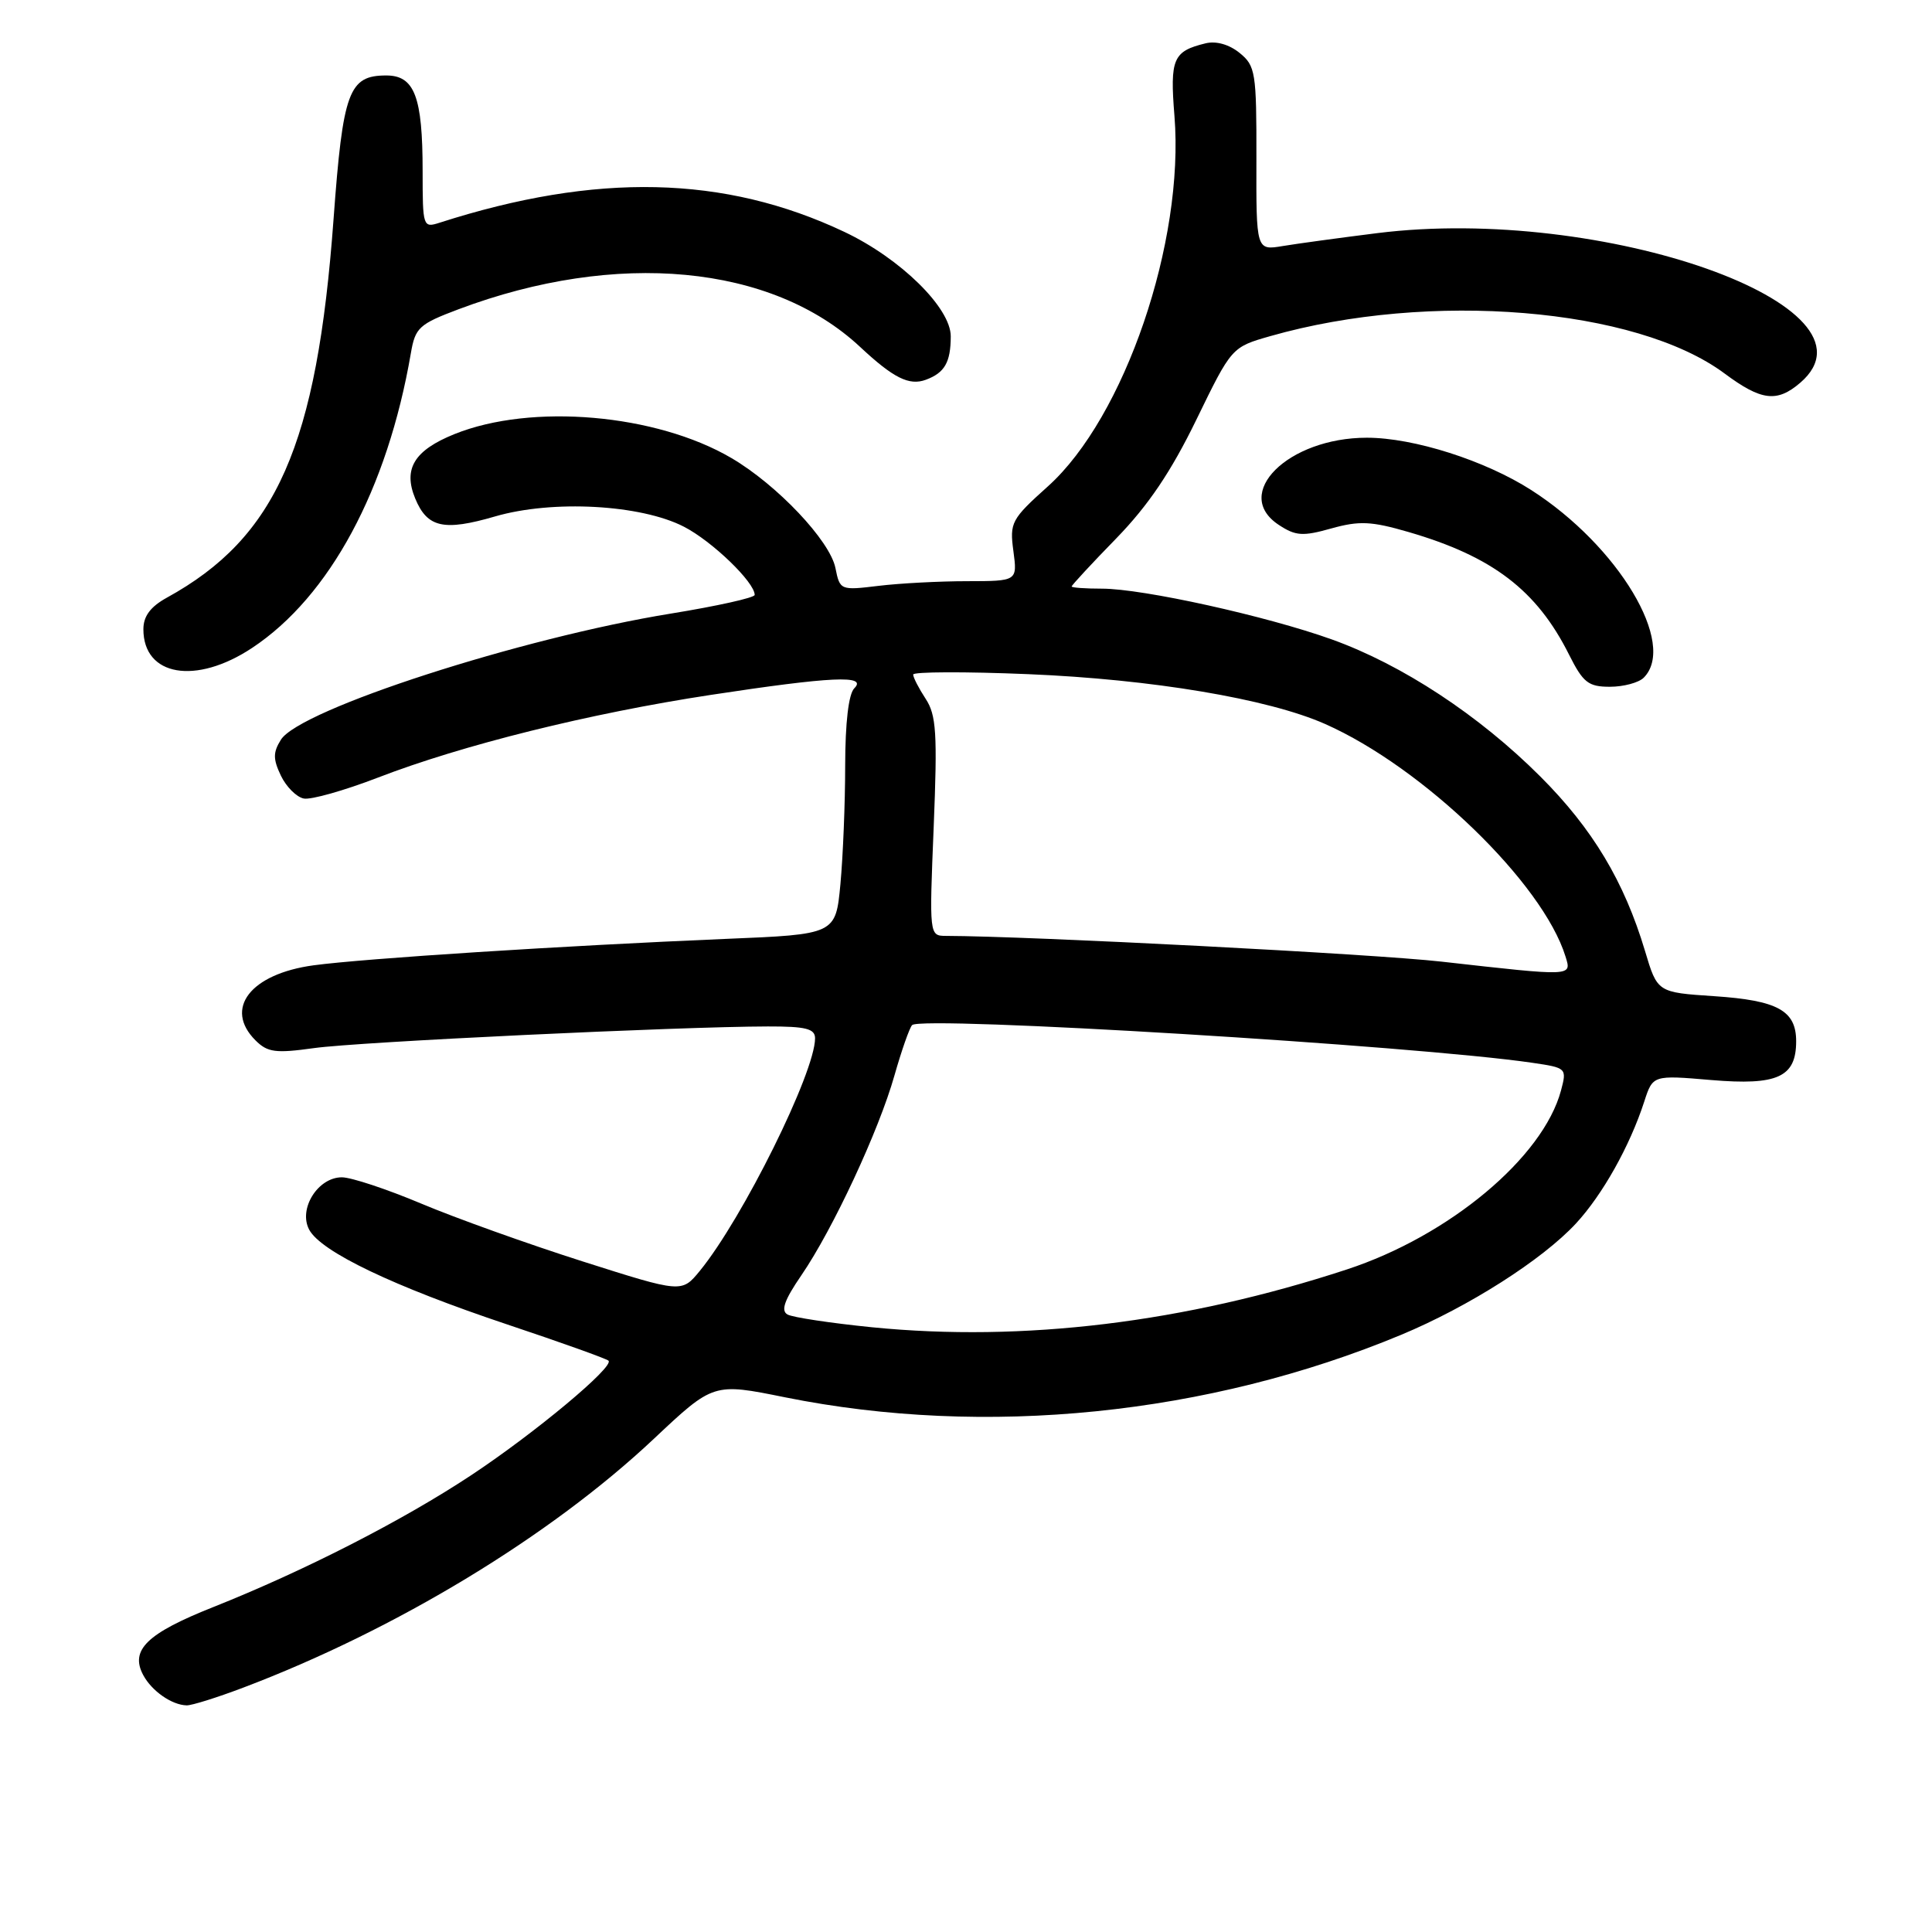 <?xml version="1.0" encoding="UTF-8" standalone="no"?>
<!DOCTYPE svg PUBLIC "-//W3C//DTD SVG 1.1//EN" "http://www.w3.org/Graphics/SVG/1.1/DTD/svg11.dtd" >
<svg xmlns="http://www.w3.org/2000/svg" xmlns:xlink="http://www.w3.org/1999/xlink" version="1.1" viewBox="0 0 256 256">
 <g >
 <path fill="currentColor"
d=" M 32.23 223.62 C 52.45 215.96 72.94 203.55 86.65 190.64 C 94.53 183.23 94.53 183.23 104.02 185.15 C 130.56 190.50 160.12 187.50 185.66 176.87 C 194.62 173.14 204.36 166.93 208.82 162.12 C 212.35 158.30 215.96 151.86 217.87 145.97 C 219.01 142.45 219.01 142.45 226.75 143.11 C 235.54 143.85 238.00 142.73 238.00 137.97 C 238.00 133.91 235.55 132.56 227.16 132.00 C 219.61 131.50 219.61 131.50 217.97 126.00 C 215.21 116.79 211.04 109.83 204.10 102.89 C 195.98 94.77 185.80 88.08 176.48 84.73 C 167.84 81.63 151.43 78.00 146.02 78.00 C 143.81 78.00 142.00 77.87 142.00 77.71 C 142.00 77.55 144.66 74.67 147.92 71.33 C 152.16 66.96 155.16 62.52 158.52 55.62 C 163.20 46.00 163.20 46.00 168.35 44.53 C 189.45 38.52 216.78 40.77 228.50 49.48 C 233.38 53.11 235.46 53.37 238.55 50.71 C 250.33 40.58 212.38 27.16 182.50 30.89 C 177.55 31.51 171.91 32.28 169.98 32.60 C 166.45 33.19 166.45 33.19 166.48 21.01 C 166.50 9.58 166.36 8.72 164.25 7.01 C 162.87 5.89 161.14 5.40 159.75 5.74 C 155.43 6.79 155.01 7.78 155.62 15.35 C 156.97 32.03 149.02 55.30 138.87 64.43 C 134.00 68.80 133.77 69.24 134.28 73.02 C 134.81 77.00 134.81 77.00 128.15 77.01 C 124.49 77.01 119.20 77.29 116.40 77.63 C 111.36 78.24 111.29 78.21 110.70 75.27 C 109.98 71.65 102.97 64.24 96.91 60.69 C 86.93 54.84 70.42 53.41 60.22 57.52 C 54.89 59.67 53.39 62.12 55.02 66.06 C 56.62 69.92 58.80 70.41 65.60 68.43 C 73.22 66.21 84.91 66.85 90.62 69.79 C 94.36 71.71 100.00 77.15 100.00 78.83 C 100.00 79.20 95.01 80.31 88.91 81.30 C 69.04 84.52 39.71 94.01 37.22 98.02 C 36.17 99.70 36.17 100.58 37.22 102.78 C 37.93 104.26 39.30 105.63 40.26 105.81 C 41.21 106.00 45.62 104.75 50.04 103.05 C 61.28 98.71 78.10 94.53 94.17 92.08 C 110.20 89.64 114.98 89.42 113.20 91.20 C 112.44 91.96 112.00 95.75 111.99 101.45 C 111.99 106.43 111.70 113.49 111.36 117.15 C 110.73 123.81 110.73 123.81 96.11 124.41 C 74.67 125.31 48.28 127.00 41.54 127.91 C 33.18 129.05 29.64 133.64 33.85 137.85 C 35.45 139.45 36.51 139.59 41.60 138.88 C 47.50 138.05 89.96 136.03 101.75 136.01 C 106.78 136.00 108.00 136.31 108.00 137.58 C 108.00 142.10 98.40 161.47 92.72 168.41 C 90.33 171.32 90.33 171.32 77.19 167.14 C 69.97 164.84 60.34 161.39 55.81 159.48 C 51.27 157.57 46.54 156.00 45.30 156.00 C 42.12 156.00 39.50 160.19 40.97 162.94 C 42.53 165.86 52.10 170.44 67.22 175.50 C 74.34 177.88 80.38 180.04 80.63 180.30 C 81.42 181.09 70.92 189.85 62.50 195.43 C 53.40 201.46 40.34 208.14 28.22 212.96 C 19.46 216.44 17.20 218.64 18.98 221.96 C 20.11 224.07 22.76 225.92 24.73 225.97 C 25.40 225.99 28.78 224.93 32.23 223.62 Z  M 217.80 89.80 C 222.24 85.36 214.45 72.35 202.92 64.95 C 196.80 61.02 187.32 58.00 181.12 58.00 C 170.67 58.00 163.17 65.44 169.46 69.56 C 171.68 71.02 172.62 71.09 176.41 70.02 C 180.11 68.99 181.70 69.06 186.62 70.49 C 197.77 73.73 203.64 78.21 207.91 86.75 C 209.77 90.45 210.46 91.00 213.32 91.00 C 215.12 91.00 217.14 90.46 217.80 89.80 Z  M 33.41 85.85 C 43.69 79.04 51.34 64.83 54.44 46.81 C 55.02 43.41 55.52 42.95 60.78 40.97 C 81.71 33.11 102.27 35.04 113.97 45.97 C 118.38 50.09 120.47 51.14 122.68 50.32 C 125.17 49.40 125.97 48.01 125.98 44.58 C 126.00 40.81 119.32 34.24 111.87 30.72 C 96.01 23.22 79.01 22.84 58.25 29.51 C 56.05 30.22 56.00 30.06 56.00 22.68 C 56.00 12.81 54.93 10.00 51.18 10.00 C 46.21 10.00 45.44 12.11 44.20 29.00 C 42.00 59.05 36.64 71.21 22.10 79.20 C 19.93 80.40 19.00 81.65 19.00 83.38 C 19.00 89.60 25.94 90.80 33.41 85.85 Z  M 115.55 175.87 C 110.08 175.32 105.04 174.56 104.35 174.18 C 103.44 173.67 103.93 172.27 106.18 168.99 C 110.36 162.89 116.46 149.80 118.52 142.50 C 119.46 139.20 120.51 136.20 120.86 135.83 C 122.05 134.57 187.68 138.56 203.07 140.83 C 207.57 141.49 207.63 141.54 206.84 144.50 C 204.46 153.37 192.03 163.76 178.46 168.21 C 156.98 175.26 135.59 177.86 115.55 175.87 Z  M 191.00 127.42 C 181.96 126.40 136.49 124.04 125.32 124.01 C 123.14 124.00 123.13 123.92 123.72 109.55 C 124.22 97.15 124.07 94.75 122.65 92.59 C 121.74 91.20 121.00 89.76 121.00 89.38 C 121.00 89.01 127.86 88.98 136.25 89.33 C 152.63 90.01 168.03 92.59 175.58 95.93 C 188.59 101.69 204.44 117.02 207.44 126.75 C 208.26 129.40 208.50 129.39 191.00 127.42 Z "/>
</g>
</svg>